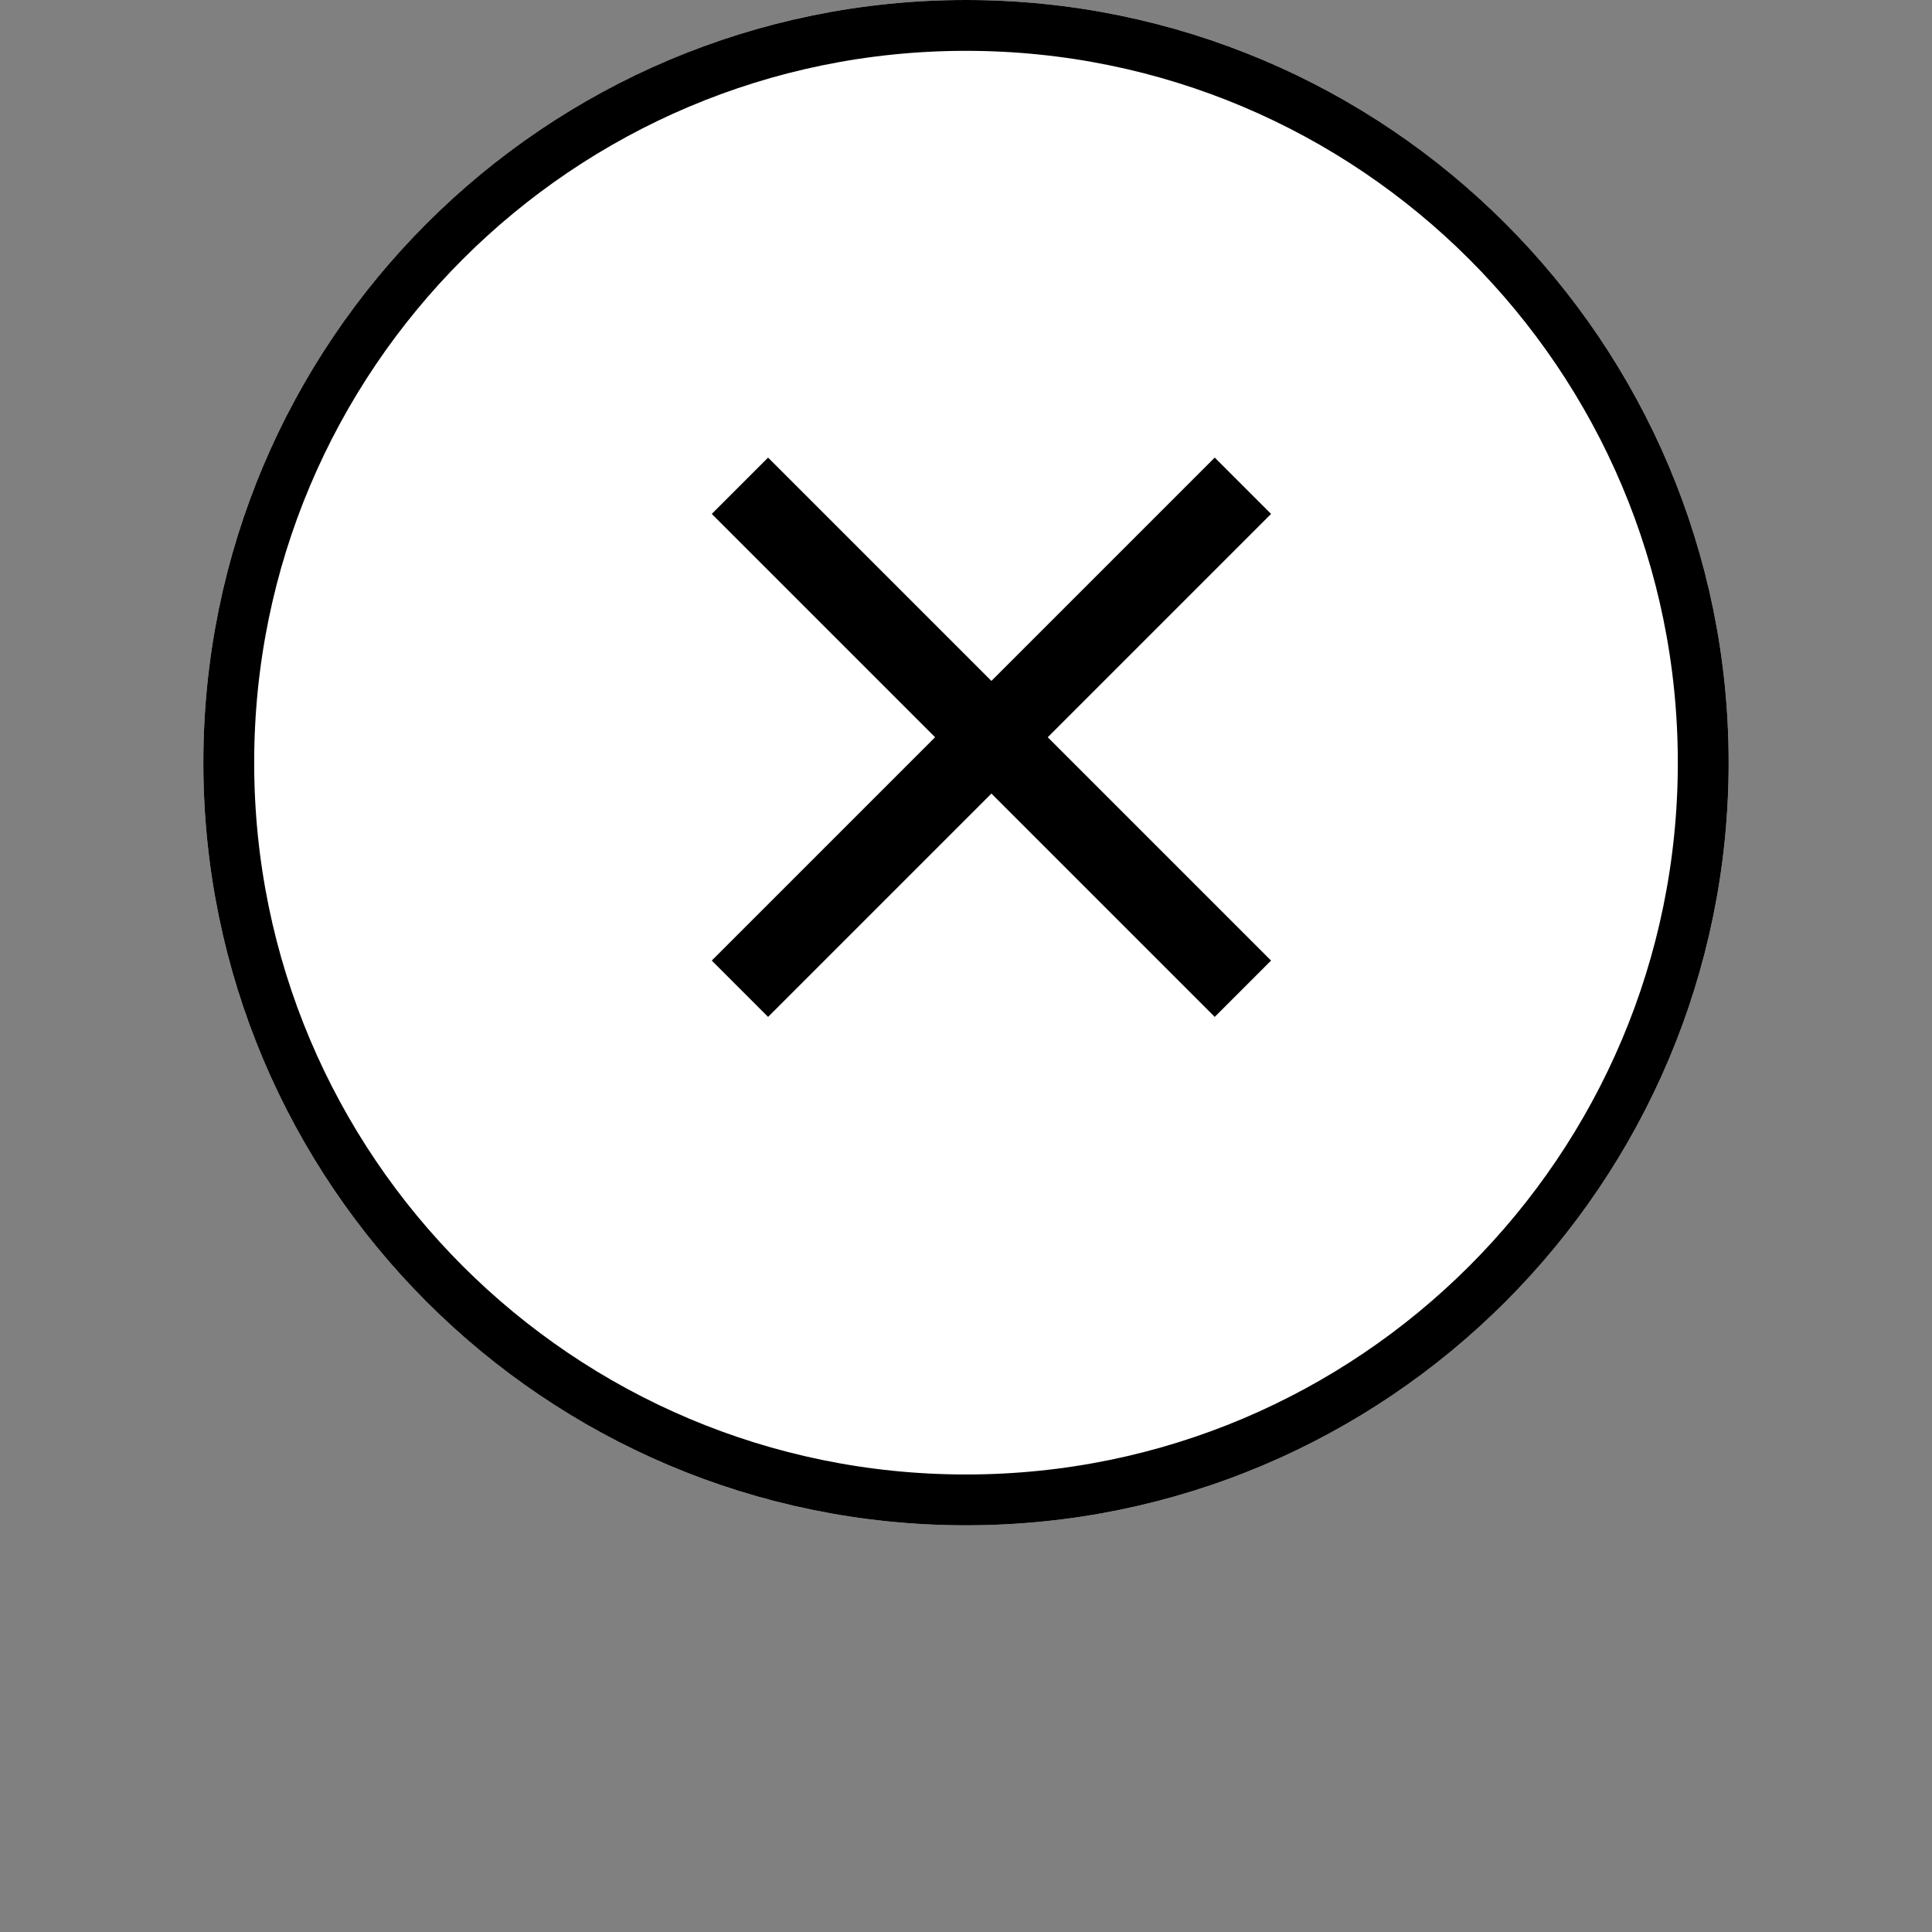 <!-- Generated by IcoMoon.io -->
<svg version="1.1" xmlns="http://www.w3.org/2000/svg" width="32" height="32" viewBox="0 0 32 32">
<rect x="0" y="0" width="32" height="32" fill="#808080" stroke="none"/>
<title>close-1</title>
<path fill="#fff" d="M28.632 12.632c0 6.976-5.656 12.632-12.632 12.632s-12.632-5.656-12.632-12.632c0-6.976 5.656-12.632 12.632-12.632s12.632 5.656 12.632 12.632z"></path>
<path fill="none" stroke="#000" stroke-linejoin="miter" stroke-linecap="butt" stroke-miterlimit="4" stroke-width="0.842" d="M28.211 12.632c0 6.744-5.467 12.211-12.211 12.211s-12.211-5.467-12.211-12.211 5.467-12.211 12.211-12.211 12.211 5.467 12.211 12.211z"></path>
<path fill="#000" d="M21.053 8.512l-0.933-0.933-3.699 3.699-3.699-3.699-0.933 0.933 3.699 3.699-3.699 3.699 0.933 0.933 3.699-3.699 3.699 3.699 0.933-0.933-3.699-3.699 3.699-3.699z"></path>
</svg>
